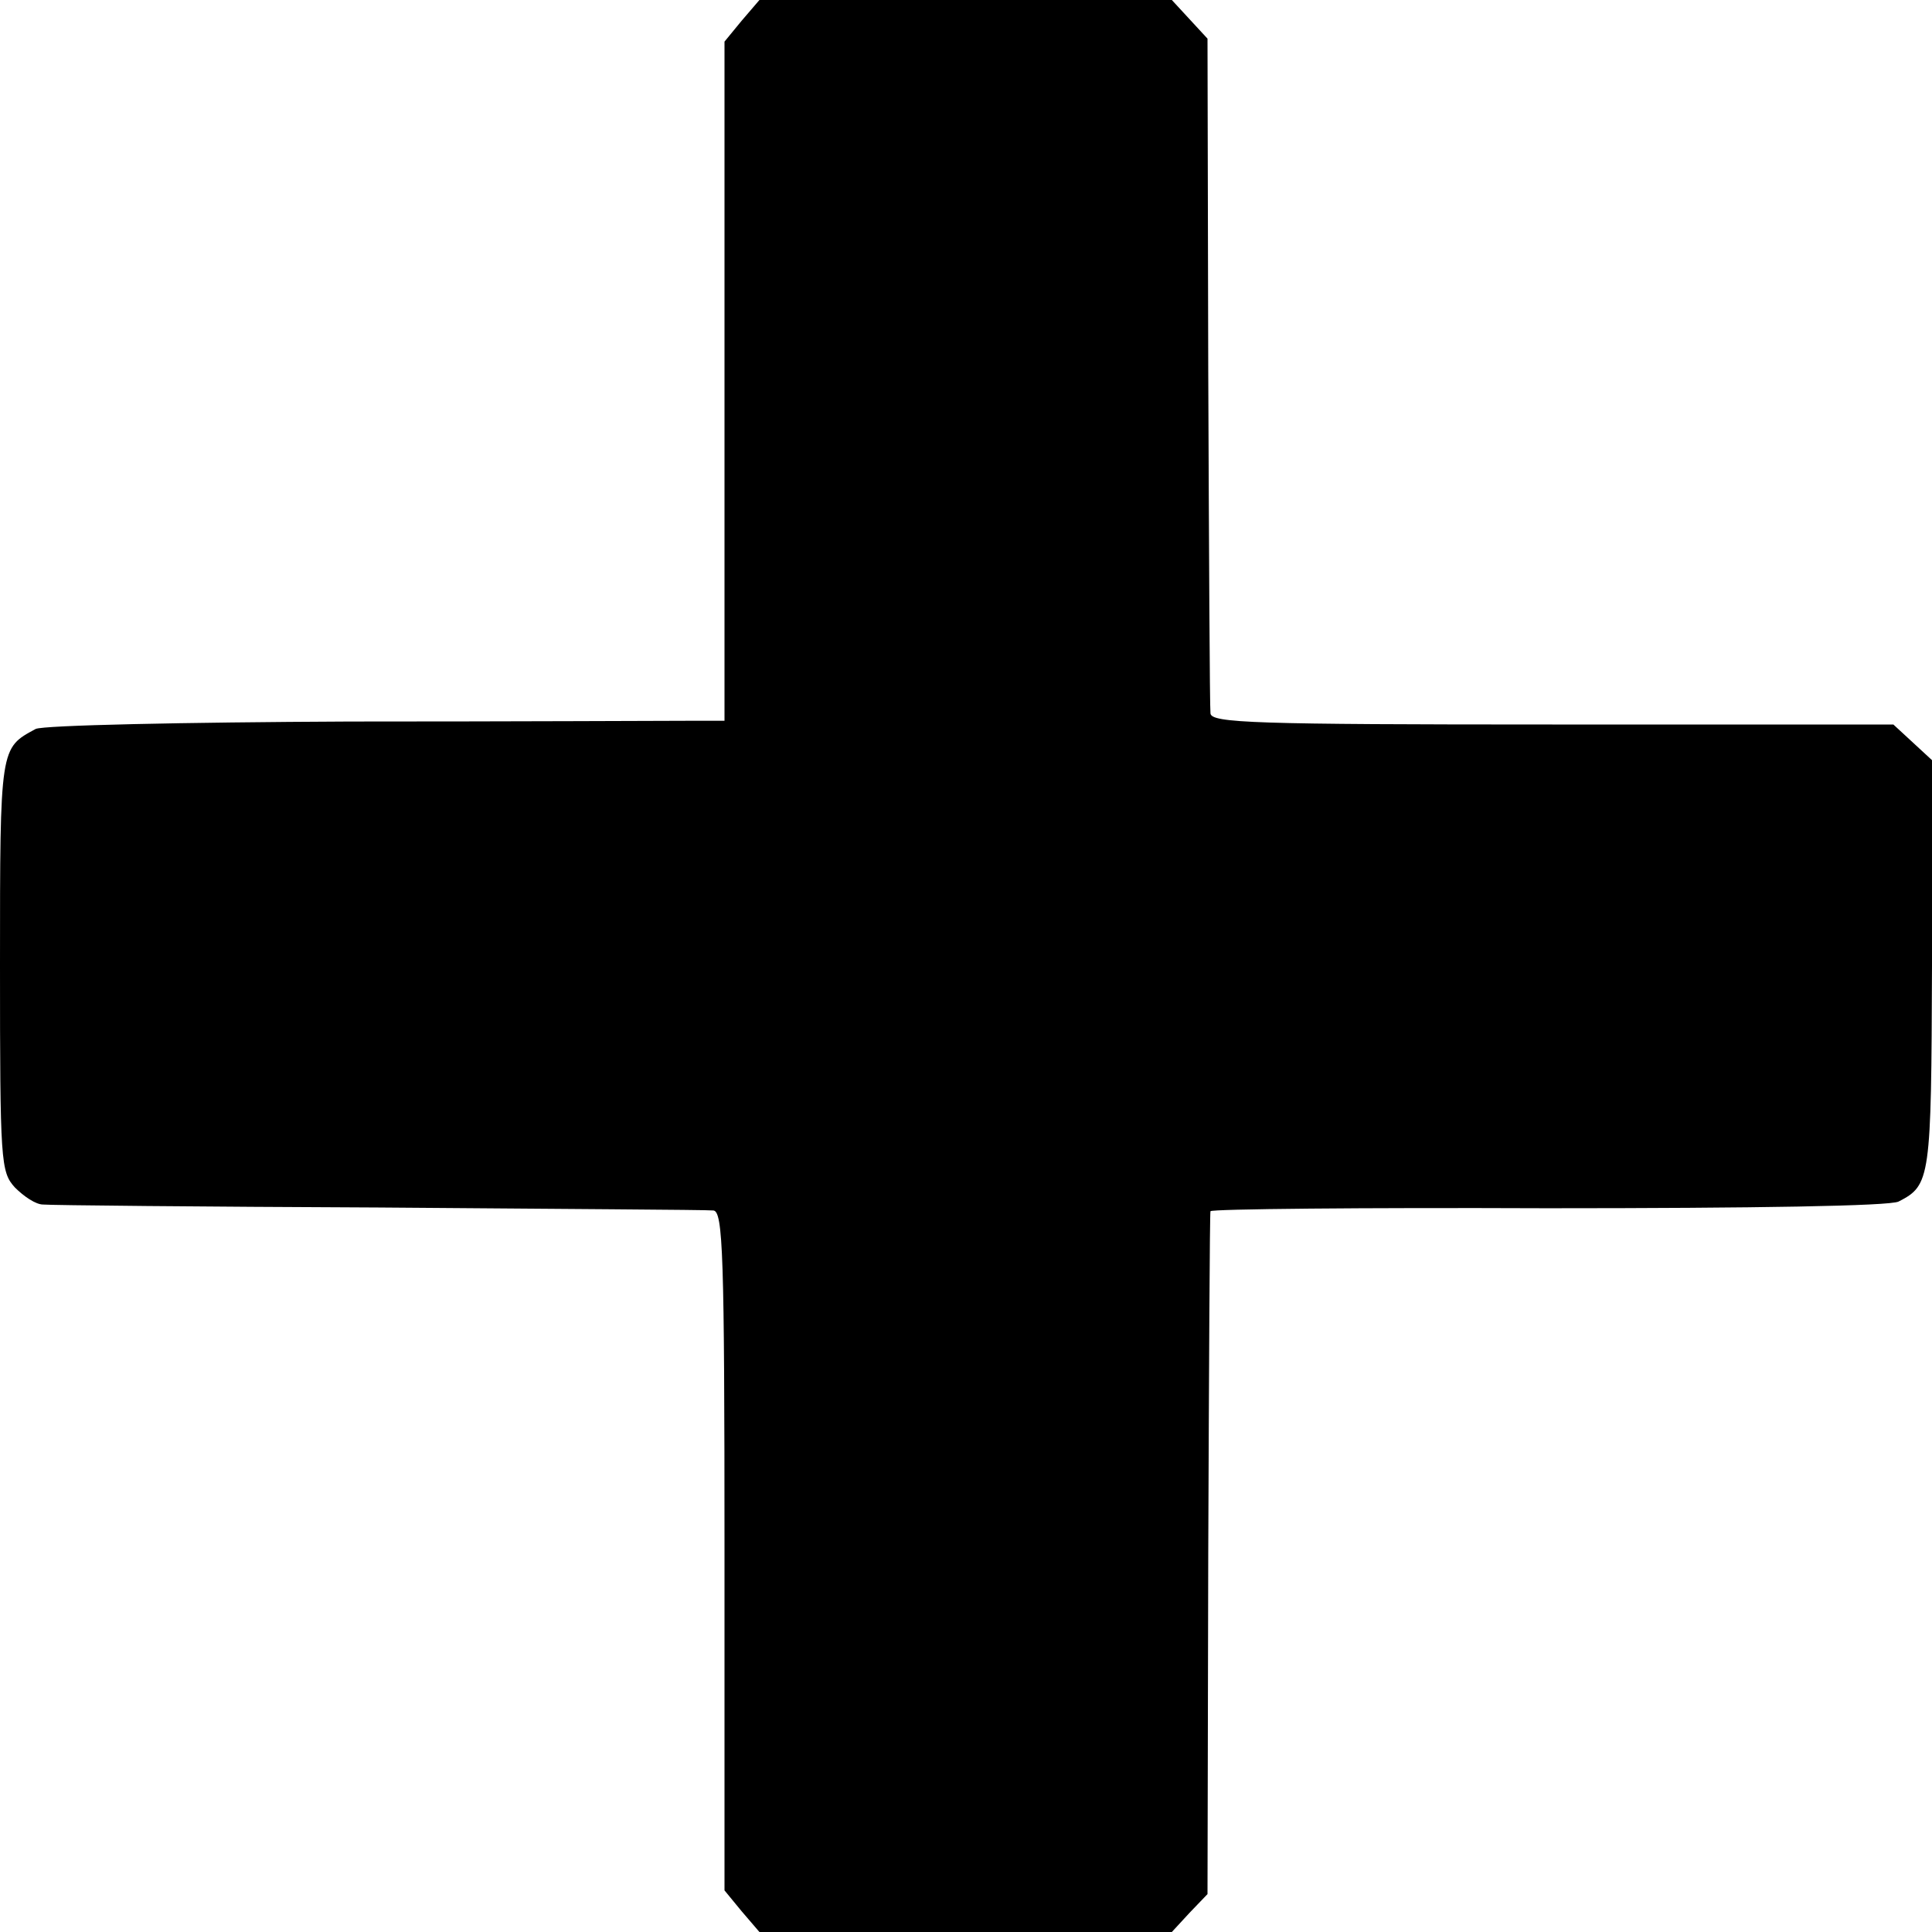 <svg version="1" xmlns="http://www.w3.org/2000/svg" width="346.667" height="346.667" viewBox="0 0 260 260"><path d="M99.8 2.8l-2.3 2.8V97h-5c-2.7 0-23.2.1-45.5.1-22.3.1-41.2.5-42.2 1C0 100.7 0 100.4 0 129.9c0 26.5.1 27.8 2 29.9 1.2 1.2 2.8 2.3 3.8 2.3.9.1 21.3.3 45.2.4 23.9.2 44.2.3 45 .4 1.3.1 1.5 5.9 1.5 45.8v45.7l2.3 2.8 2.4 2.8h55.5l2.4-2.6 2.4-2.5.1-45.7c.1-25.1.2-45.9.3-46.2.1-.3 20.5-.5 45.3-.4 28.1 0 46.1-.3 47.3-.9 4.3-2.2 4.4-3 4.5-31.8v-27.6l-2.6-2.4-2.6-2.4h-45.9c-40.1 0-45.9-.2-46-1.5-.1-.8-.2-21.6-.3-46.2l-.1-44.6-2.4-2.6-2.4-2.6h-55.5l-2.4 2.8z"/></svg>